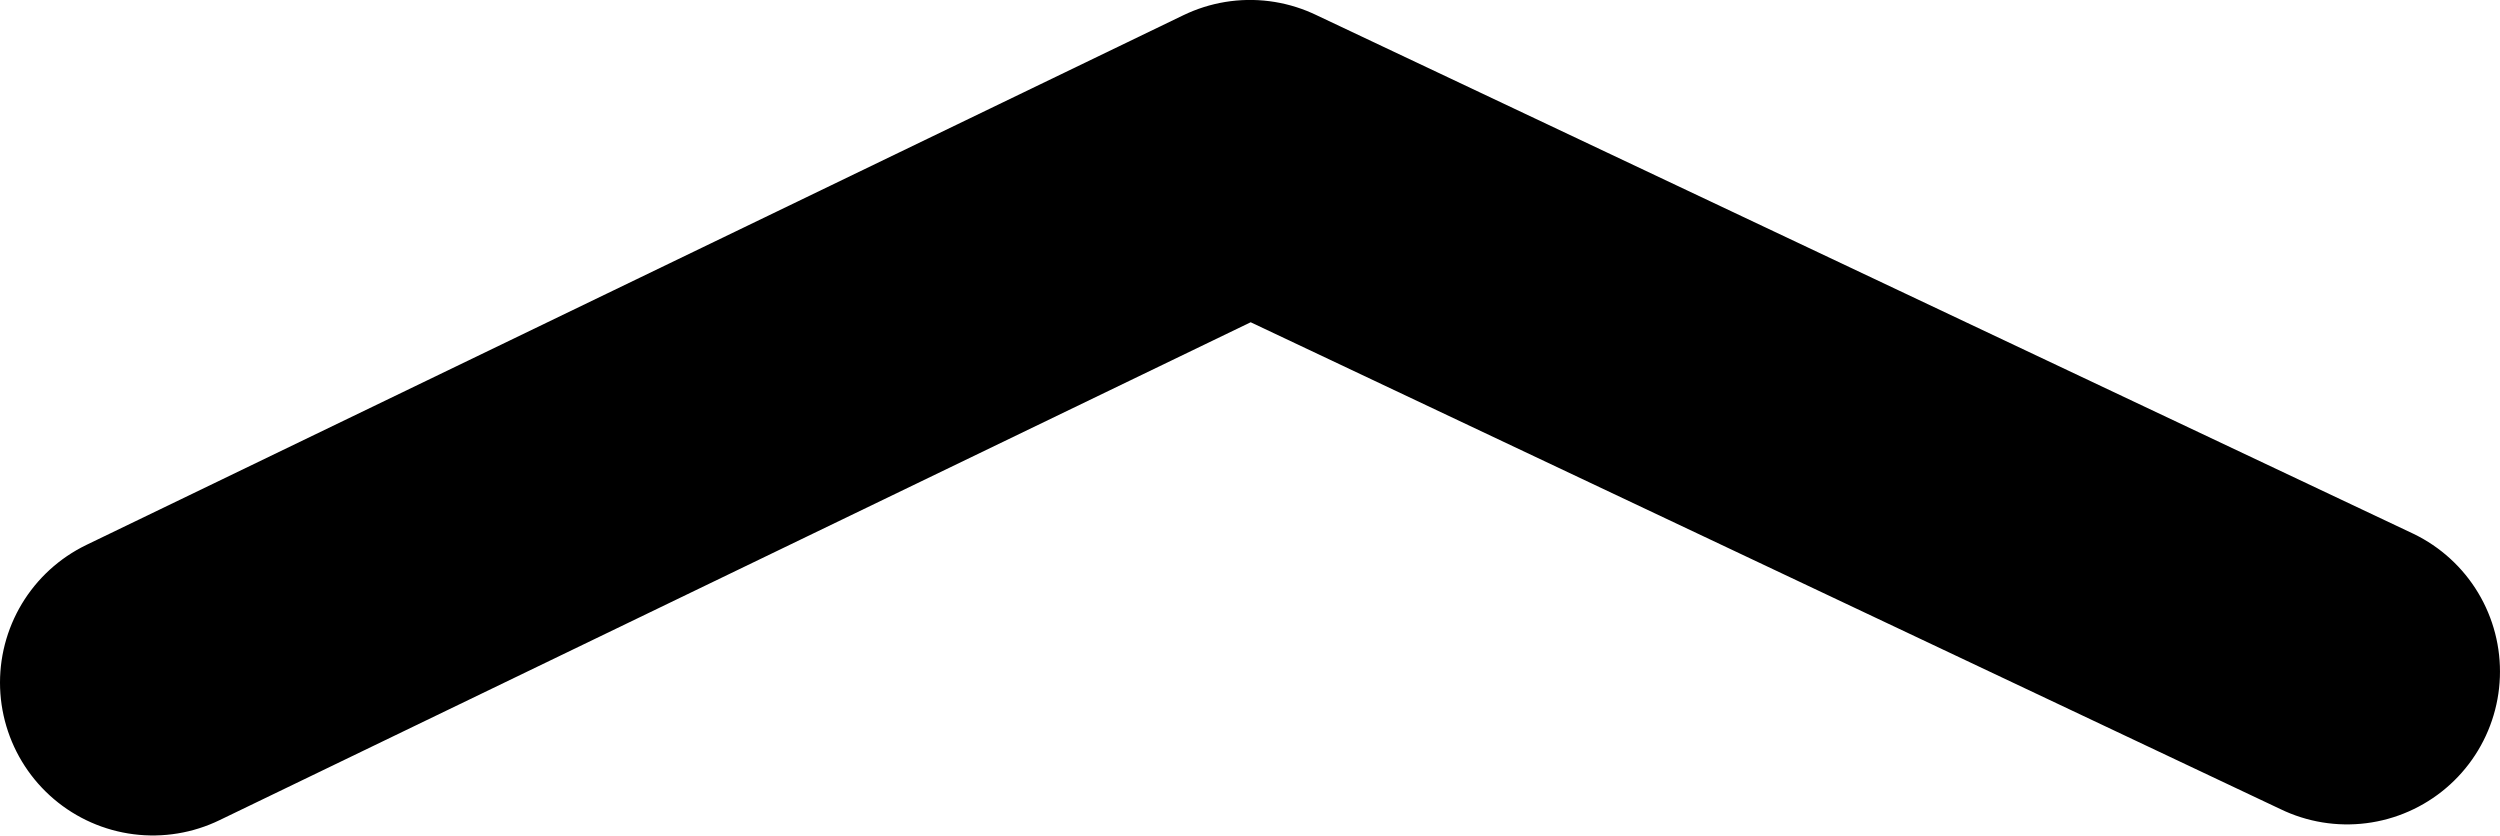 <?xml version="1.0" encoding="UTF-8"?>
<svg width="98.119mm" height="32.792mm" version="1.1" viewBox="0 0 98.119 32.792" xmlns="http://www.w3.org/2000/svg">
    <g transform="translate(-71.682 -105.26)">
        <path d="m77.682 132.05 43.059-20.792 43.059 20.358" fill="none" stroke="#000" stroke-linecap="round" stroke-linejoin="round" stroke-width="12" style="paint-order:stroke fill markers"/>
    </g>
</svg>